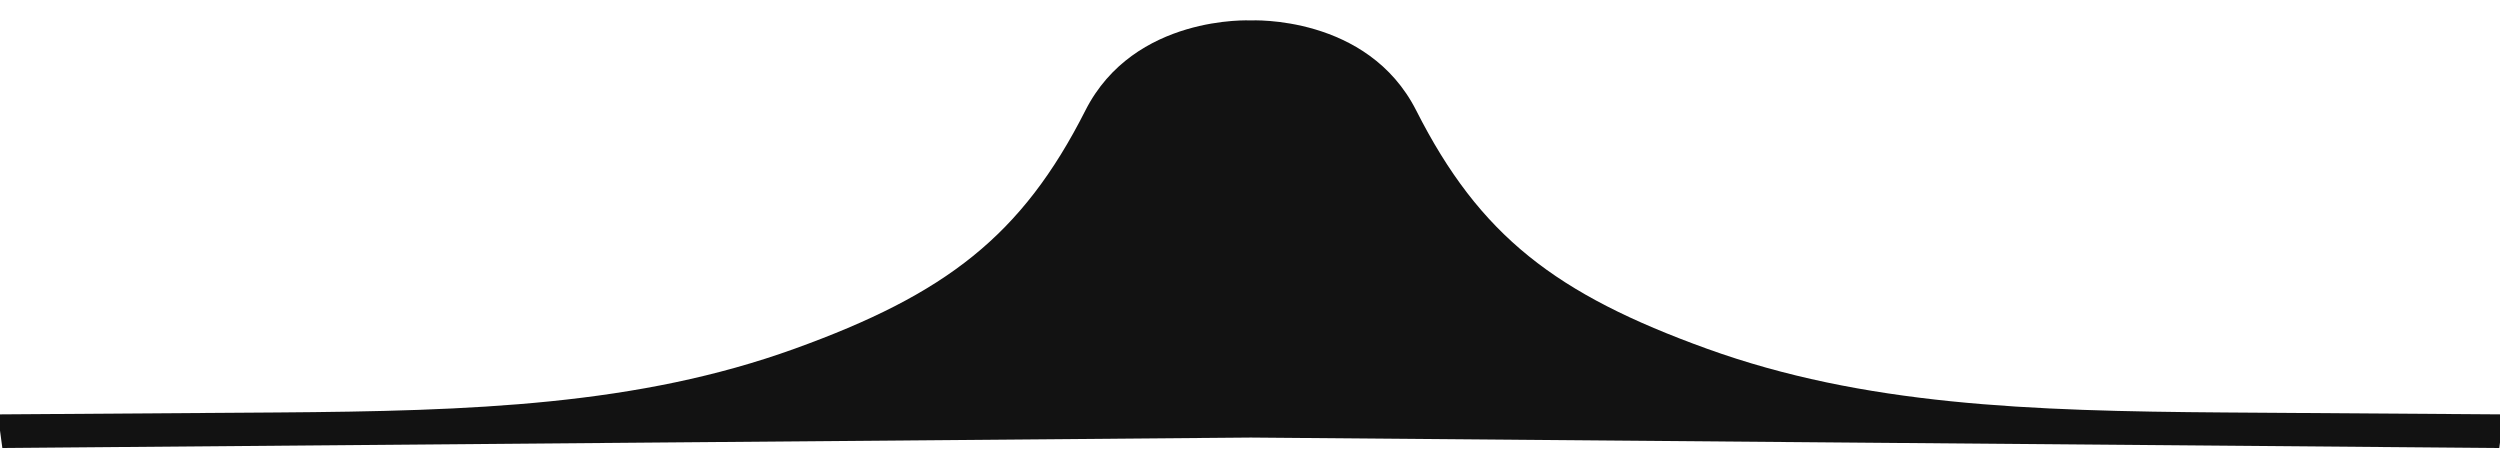 <?xml version="1.0" encoding="UTF-8" standalone="no"?>
<!-- Created with Inkscape (http://www.inkscape.org/) -->

<svg
   width="241mm"
   height="44mm"
   viewBox="0 0 241 44"
   version="1.1"
   id="svg1"
   sodipodi:docname="footerhandle.svg"
   inkscape:version="1.3.2 (091e20e, 2023-11-25, custom)"
   xmlns:inkscape="http://www.inkscape.org/namespaces/inkscape"
   xmlns:sodipodi="http://sodipodi.sourceforge.net/DTD/sodipodi-0.dtd"
   xmlns="http://www.w3.org/2000/svg"
   xmlns:svg="http://www.w3.org/2000/svg">
  <sodipodi:namedview
     id="namedview1"
     pagecolor="#ffffff"
     bordercolor="#000000"
     borderopacity="0.25"
     inkscape:showpageshadow="2"
     inkscape:pageopacity="0.0"
     inkscape:pagecheckerboard="0"
     inkscape:deskcolor="#d1d1d1"
     inkscape:document-units="mm"
     showguides="true"
     inkscape:zoom="0.68506594"
     inkscape:cx="395.58236"
     inkscape:cy="559.80013"
     inkscape:window-width="1920"
     inkscape:window-height="1001"
     inkscape:window-x="-9"
     inkscape:window-y="1059"
     inkscape:window-maximized="1"
     inkscape:current-layer="layer1" />
  <defs
     id="defs1">
    <inkscape:path-effect
       effect="mirror_symmetry"
       start_point="100.143,87.961"
       end_point="100.143,189.317"
       center_point="100.143,138.639"
       id="path-effect20"
       is_visible="true"
       lpeversion="1.2"
       lpesatellites=""
       mode="free"
       discard_orig_path="false"
       fuse_paths="false"
       oposite_fuse="false"
       split_items="false"
       split_open="false"
       link_styles="false" />
  </defs>
  <g
     inkscape:label="Layer 1"
     inkscape:groupmode="layer"
     id="layer1">
    <path
       style="fill:#121212;fill-opacity:1;stroke-width:0.265"
       d="M 100.143,134.751 V 88.102 c 0,0 -10.895,-0.674 -15.439,10.074 -5.926,14.018 -13.017,20.535 -27.145,26.647 -14.594,6.313 -29.967,6.965 -48.279,7.123 l -26.066,0.215 0.423,3.759 z m 0,0 V 88.102 c 0,0 10.895,-0.674 15.439,10.074 5.926,14.018 13.017,20.535 27.145,26.647 14.594,6.313 29.967,6.965 48.279,7.123 l 26.066,0.215 -0.423,3.759 z"
       id="path17"
       sodipodi:nodetypes="ccsssccc"
       inkscape:path-effect="#path-effect20"
       inkscape:original-d="M 100.14316,134.75115 V 88.101904 c 0,0 -10.895111,-0.673999 -15.438876,10.073615 -5.926387,14.018011 -13.017163,20.534971 -27.145458,26.646621 -14.594373,6.31327 -29.966735,6.96459 -48.2790676,7.12264 l -26.0657294,0.2153 0.423041,3.7588 z"
       transform="matrix(1.033,0,0,0.862,17.13,-73.975)" />
  </g>
</svg>
